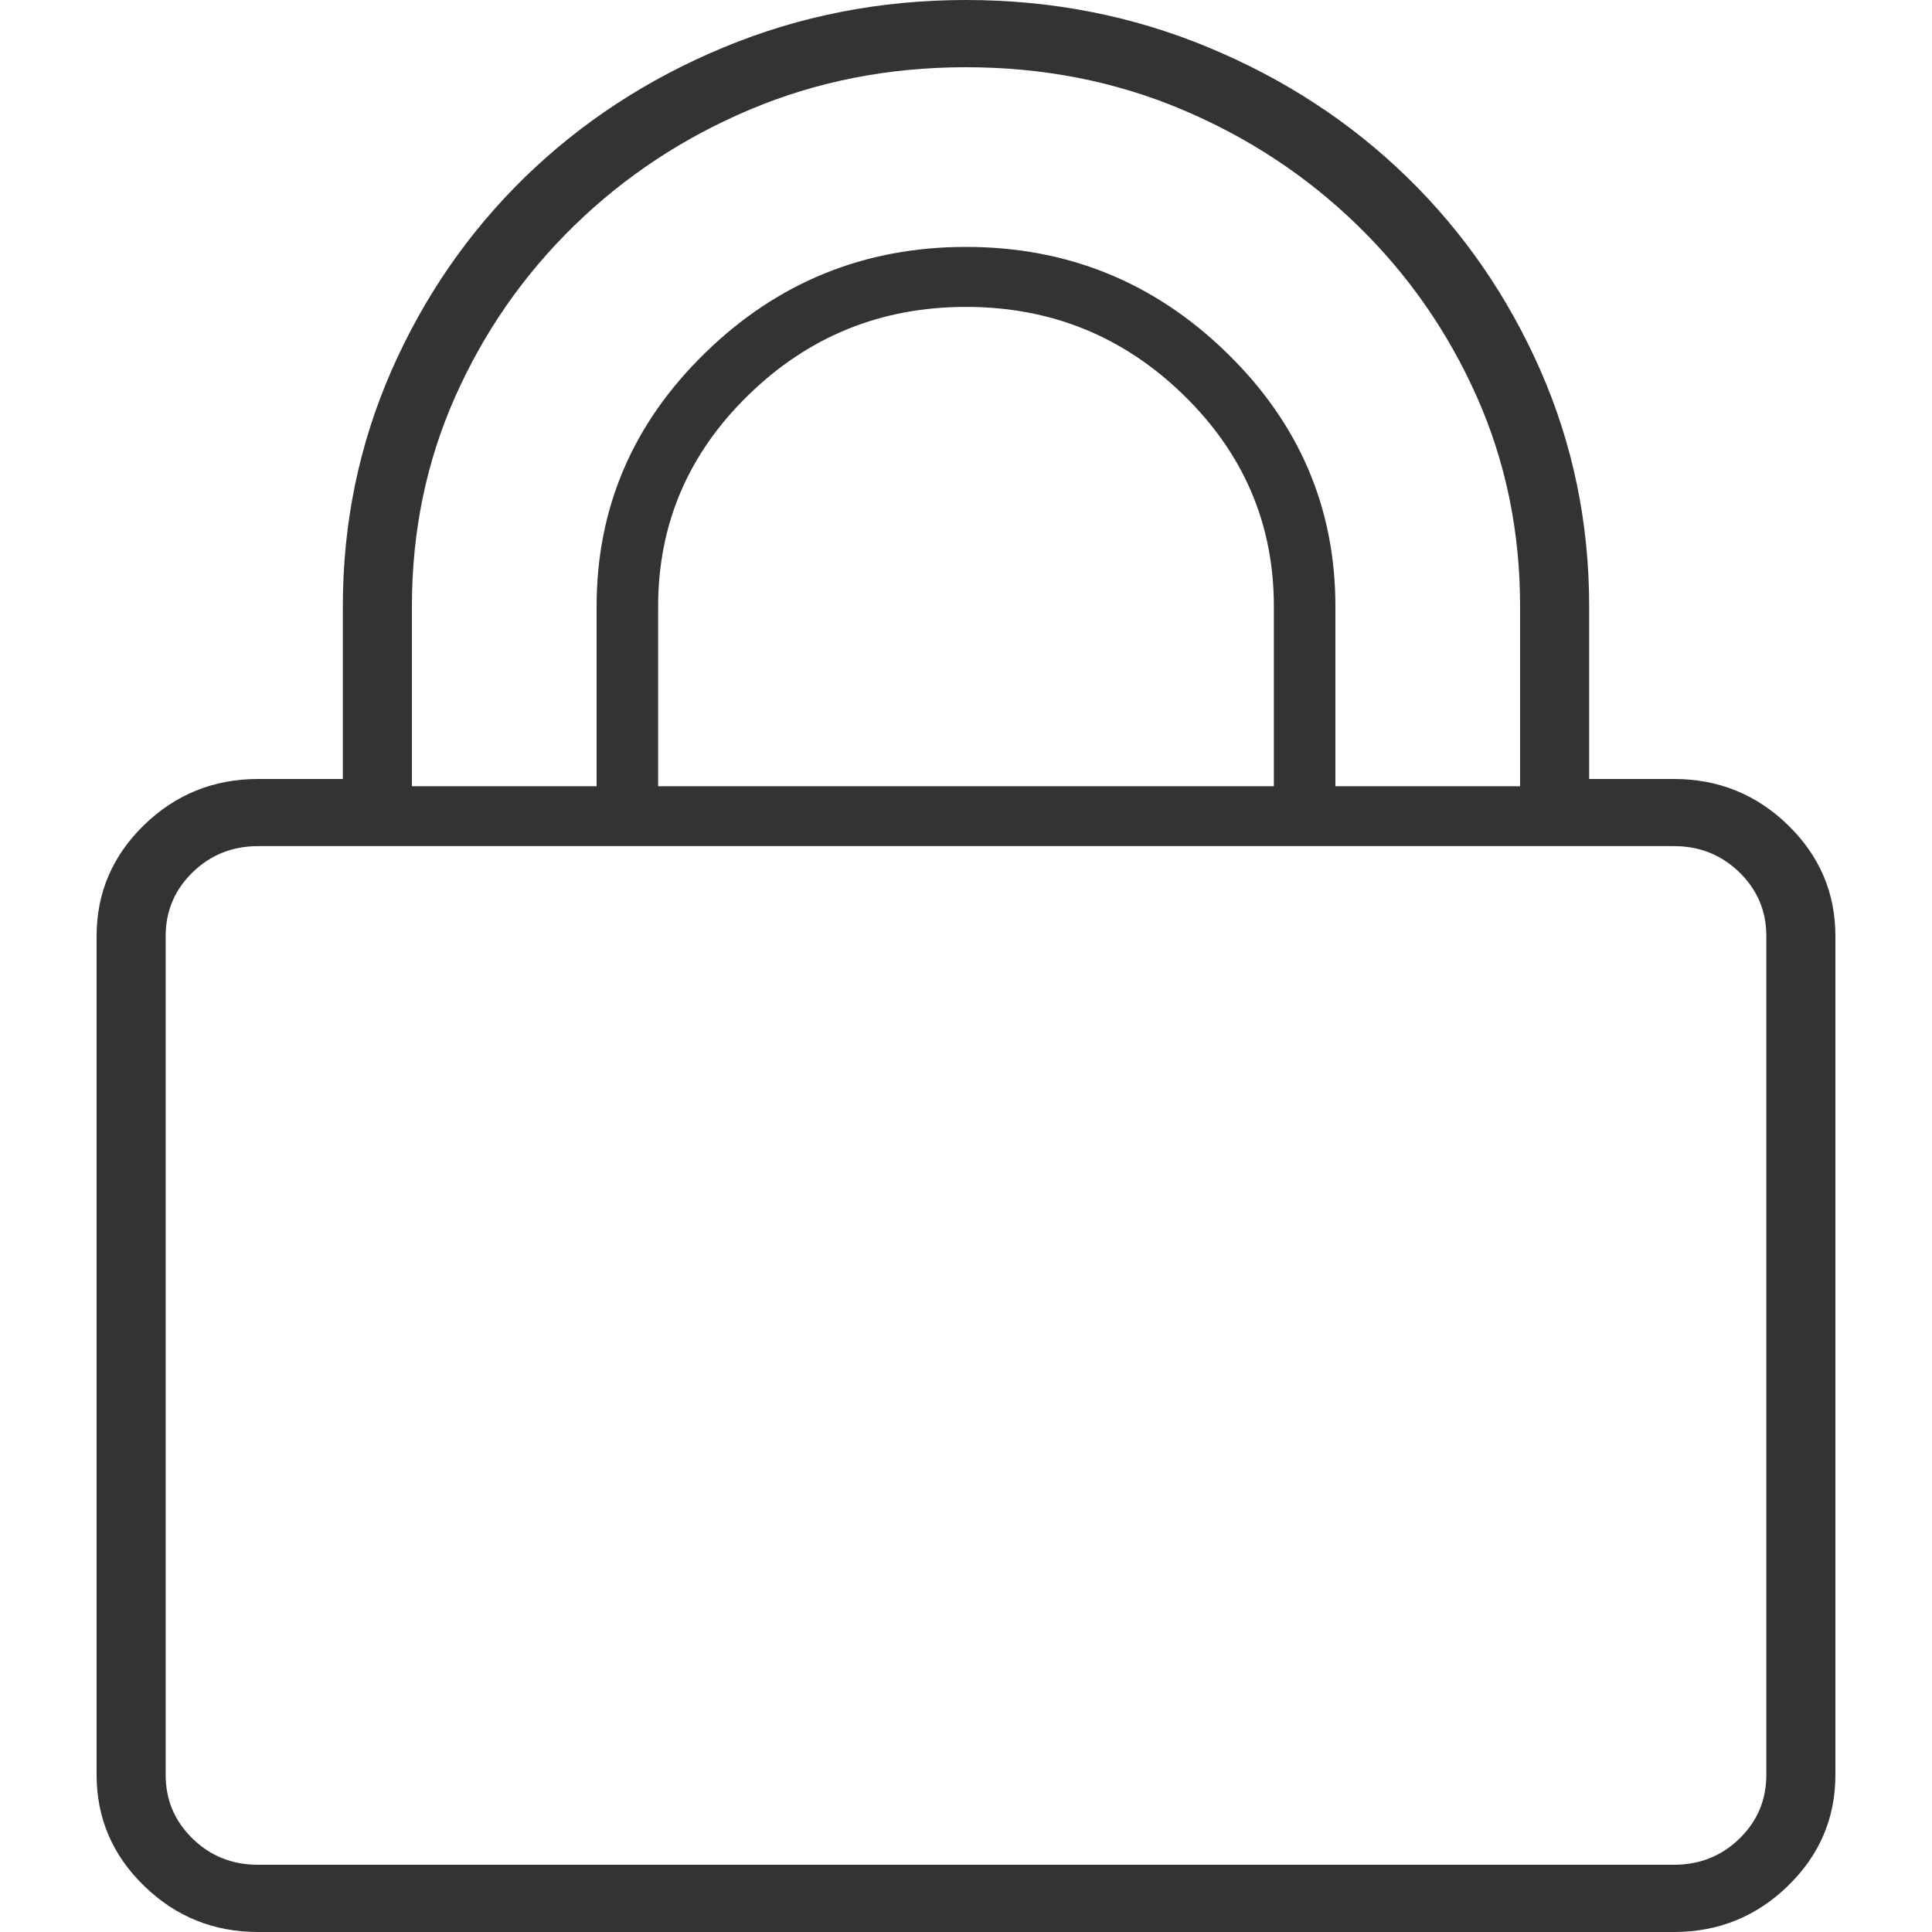 <?xml version="1.0" encoding="UTF-8"?>
<svg width="20px" height="20px" viewBox="0 0 20 20" version="1.1" xmlns="http://www.w3.org/2000/svg" xmlns:xlink="http://www.w3.org/1999/xlink">
    <!-- Generator: Sketch 49.3 (51167) - http://www.bohemiancoding.com/sketch -->
    <title>icon/lock_locked</title>
    <desc>Created with Sketch.</desc>
    <defs></defs>
    <g id="icon/lock_locked" stroke="none" stroke-width="1" fill="none" fill-rule="evenodd">
        <path d="M17.329,8.064 C17.788,8.064 18.183,8.224 18.509,8.541 C18.836,8.859 19,9.243 19,9.69 L19,18.374 C19,18.82 18.836,19.205 18.509,19.522 C18.183,19.84 17.788,20 17.329,20 L2.671,20 C2.212,20 1.817,19.84 1.491,19.522 C1.164,19.205 1,18.82 1,18.374 L1,9.69 C1,9.243 1.164,8.859 1.491,8.541 C1.817,8.224 2.212,8.064 2.671,8.064 L3.549,8.064 L3.549,6.278 C3.549,5.415 3.717,4.601 4.053,3.835 C4.389,3.071 4.85,2.403 5.434,1.834 C6.019,1.265 6.704,0.817 7.49,0.491 C8.276,0.164 9.113,0 10,0 C10.887,0 11.724,0.164 12.51,0.491 C13.296,0.817 13.981,1.265 14.566,1.834 C15.15,2.403 15.611,3.071 15.947,3.835 C16.283,4.601 16.451,5.415 16.451,6.278 L16.451,8.064 L17.329,8.064 Z M4.264,6.278 L4.264,8.139 L6.176,8.139 L6.176,6.278 C6.176,5.257 6.551,4.382 7.301,3.652 C8.051,2.921 8.951,2.556 10,2.556 C11.049,2.556 11.949,2.921 12.699,3.652 C13.449,4.382 13.824,5.257 13.824,6.278 L13.824,8.139 L15.736,8.139 L15.736,6.278 C15.736,5.503 15.587,4.779 15.288,4.107 C14.989,3.435 14.578,2.844 14.053,2.333 C13.529,1.823 12.921,1.422 12.231,1.132 C11.54,0.841 10.797,0.696 10,0.696 C9.203,0.696 8.46,0.841 7.769,1.132 C7.079,1.422 6.471,1.823 5.947,2.333 C5.422,2.844 5.011,3.435 4.712,4.107 C4.413,4.779 4.264,5.503 4.264,6.278 Z M13.187,8.139 L13.187,6.278 C13.187,5.425 12.875,4.695 12.251,4.088 C11.627,3.48 10.876,3.177 10,3.177 C9.124,3.177 8.373,3.48 7.749,4.088 C7.125,4.695 6.813,5.425 6.813,6.278 L6.813,8.139 L13.187,8.139 Z M1.715,9.69 L1.715,18.374 C1.715,18.633 1.808,18.852 1.993,19.033 C2.179,19.214 2.405,19.304 2.671,19.304 L17.329,19.304 C17.595,19.304 17.821,19.214 18.007,19.033 C18.192,18.852 18.285,18.633 18.285,18.374 L18.285,9.69 C18.285,9.431 18.192,9.212 18.007,9.031 C17.821,8.85 17.595,8.759 17.329,8.759 L2.671,8.759 C2.405,8.759 2.179,8.85 1.993,9.031 C1.808,9.212 1.715,9.431 1.715,9.69 Z" id="lock_2" fill="#333333" fill-rule="nonzero"></path>
    </g>
</svg>